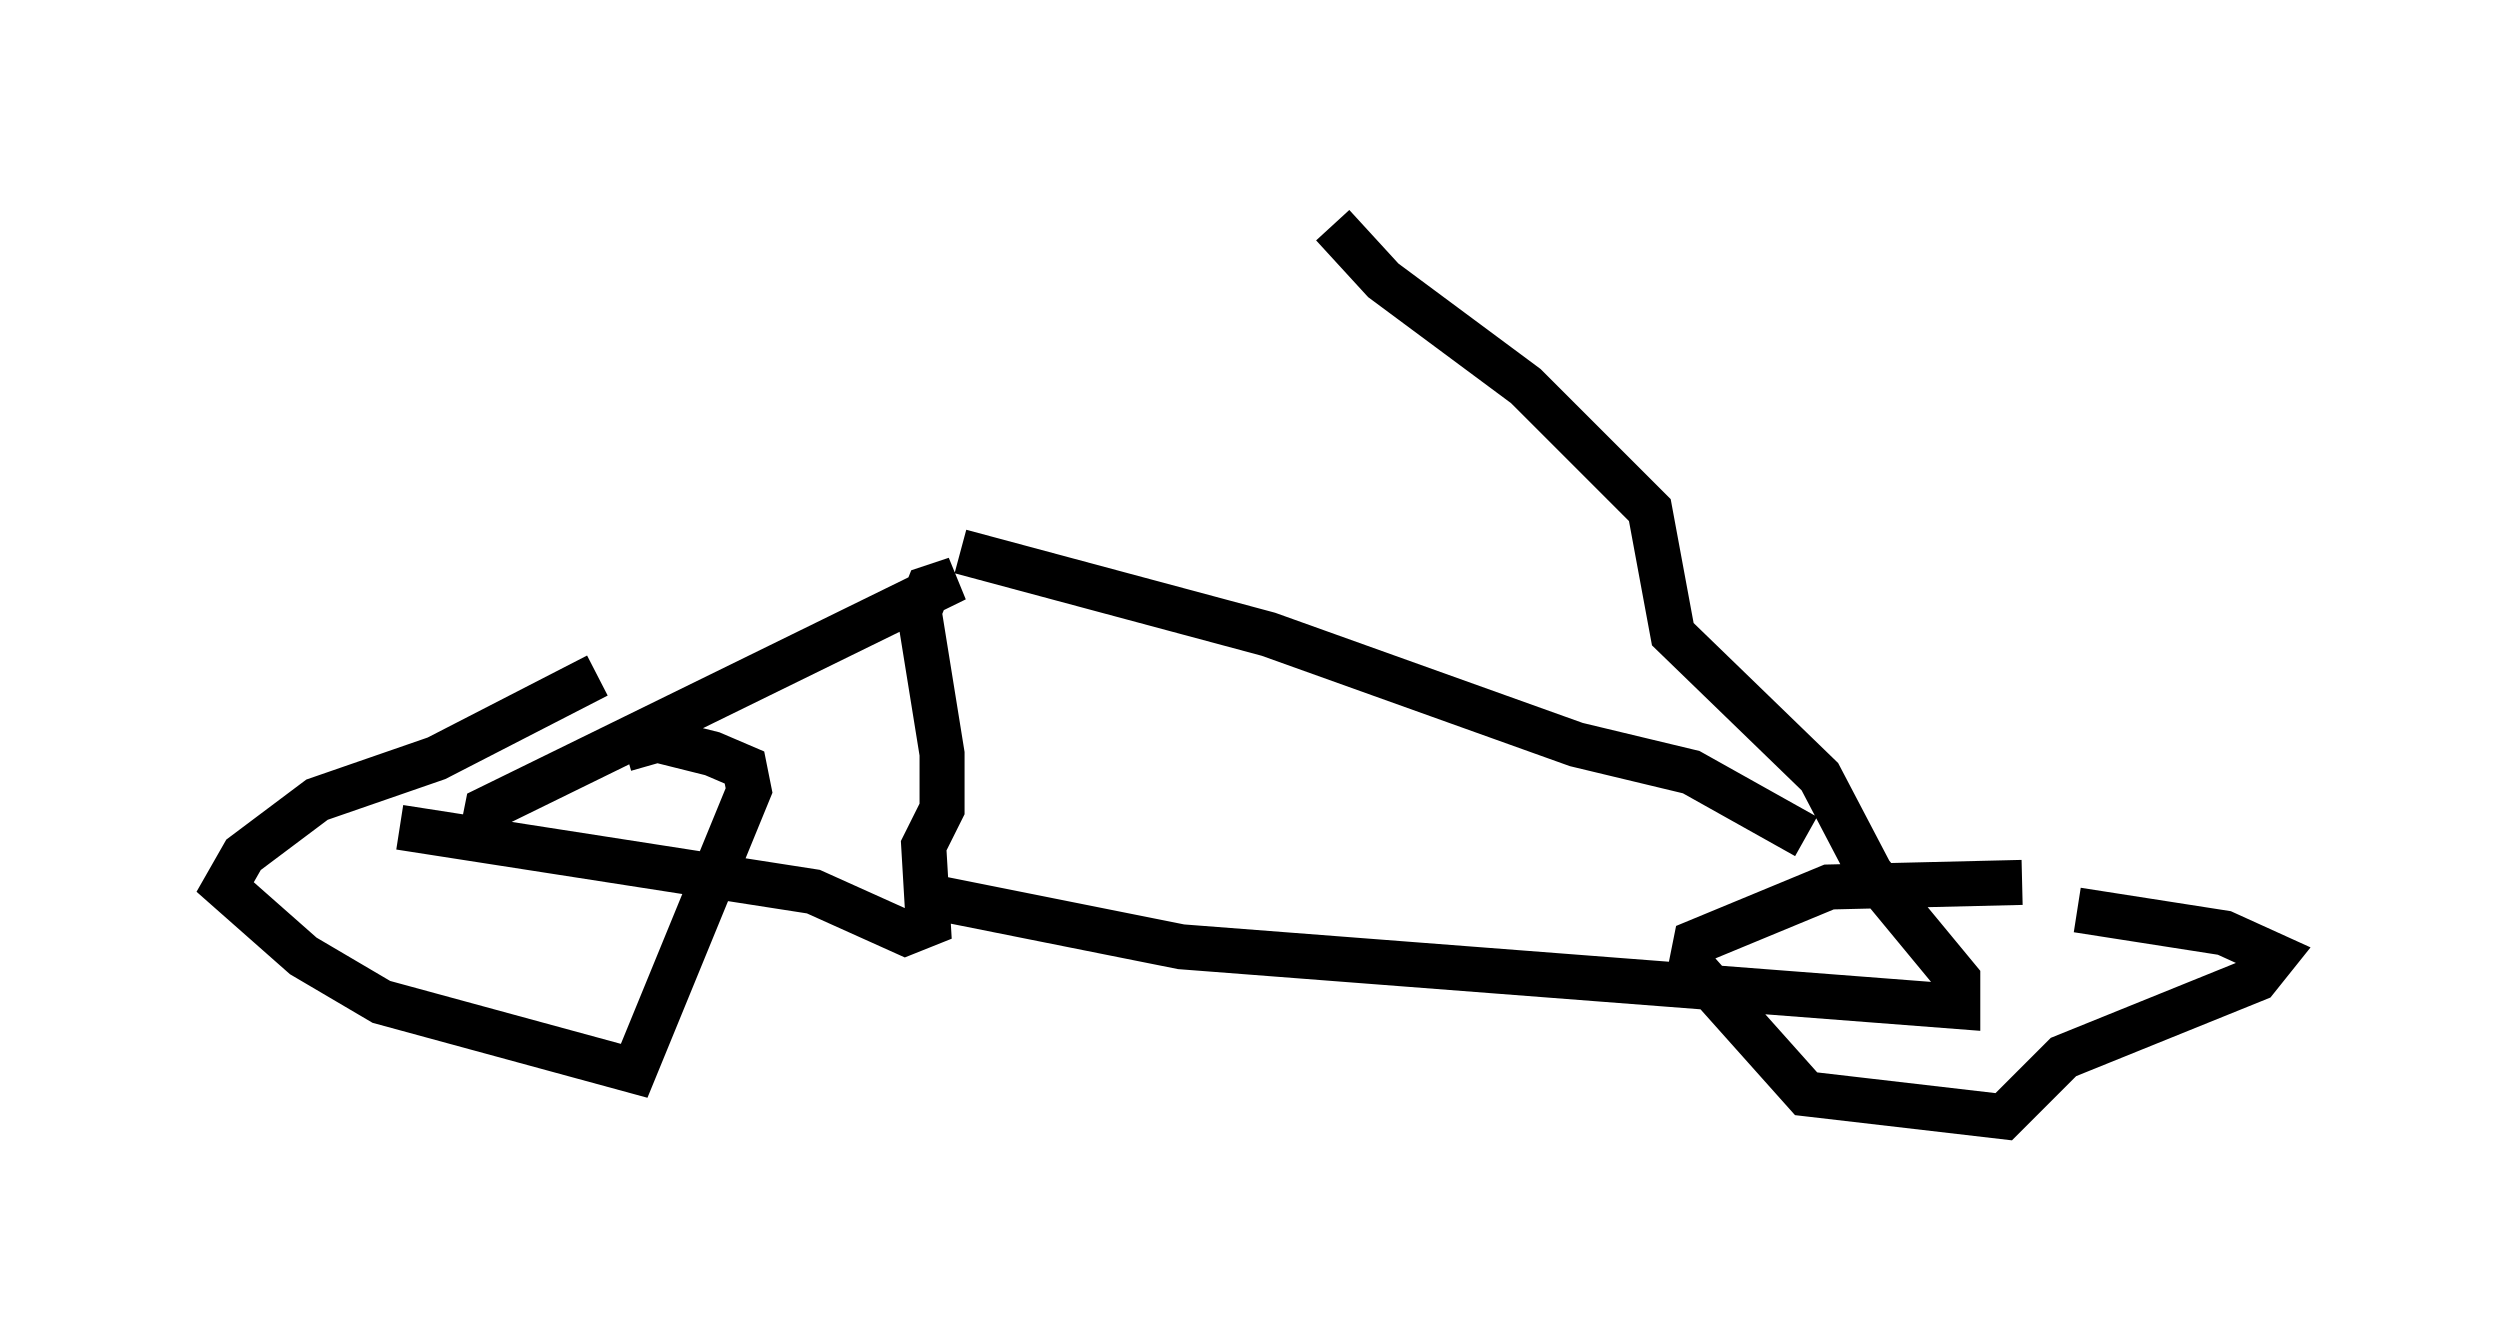 <?xml version="1.0" encoding="utf-8" ?>
<svg baseProfile="full" height="29.804" version="1.1" width="55.53" xmlns="http://www.w3.org/2000/svg" xmlns:ev="http://www.w3.org/2001/xml-events" xmlns:xlink="http://www.w3.org/1999/xlink"><defs /><rect fill="white" height="29.804" width="55.53" x="0" y="0" /><path d="M14.494, 15.311 m-1.225, -0.306 l-3.573, 1.838 -2.654, 0.919 l-1.633, 1.225 -0.408, 0.715 l1.735, 1.531 1.735, 1.021 l5.615, 1.531 2.552, -6.227 l-0.102, -0.51 -0.715, -0.306 l-1.225, -0.306 -0.715, 0.204 m31.034, 2.96 l-4.288, 0.102 -2.96, 1.225 l-0.102, 0.51 2.552, 2.858 l4.39, 0.51 1.327, -1.327 l4.288, -1.735 0.408, -0.51 l-1.123, -0.51 -3.267, -0.51 m-35.423, -1.735 l0.102, -0.51 10.413, -5.104 l-0.613, 0.204 -0.204, 0.51 l0.51, 3.165 0.0, 1.225 l-0.408, 0.817 0.102, 1.735 l-0.51, 0.204 -2.042, -0.919 l-9.188, -1.429 m11.74, 1.531 l5.615, 1.123 17.252, 1.327 l0.0, -0.613 -1.94, -2.348 l-1.123, -2.144 -3.267, -3.165 l-0.51, -2.756 -2.756, -2.756 l-3.165, -2.348 -1.123, -1.225 m-8.269, 7.248 l6.84, 1.838 6.84, 2.45 l2.552, 0.613 2.552, 1.429 " fill="none" stroke="black" stroke-width="1" /></svg>